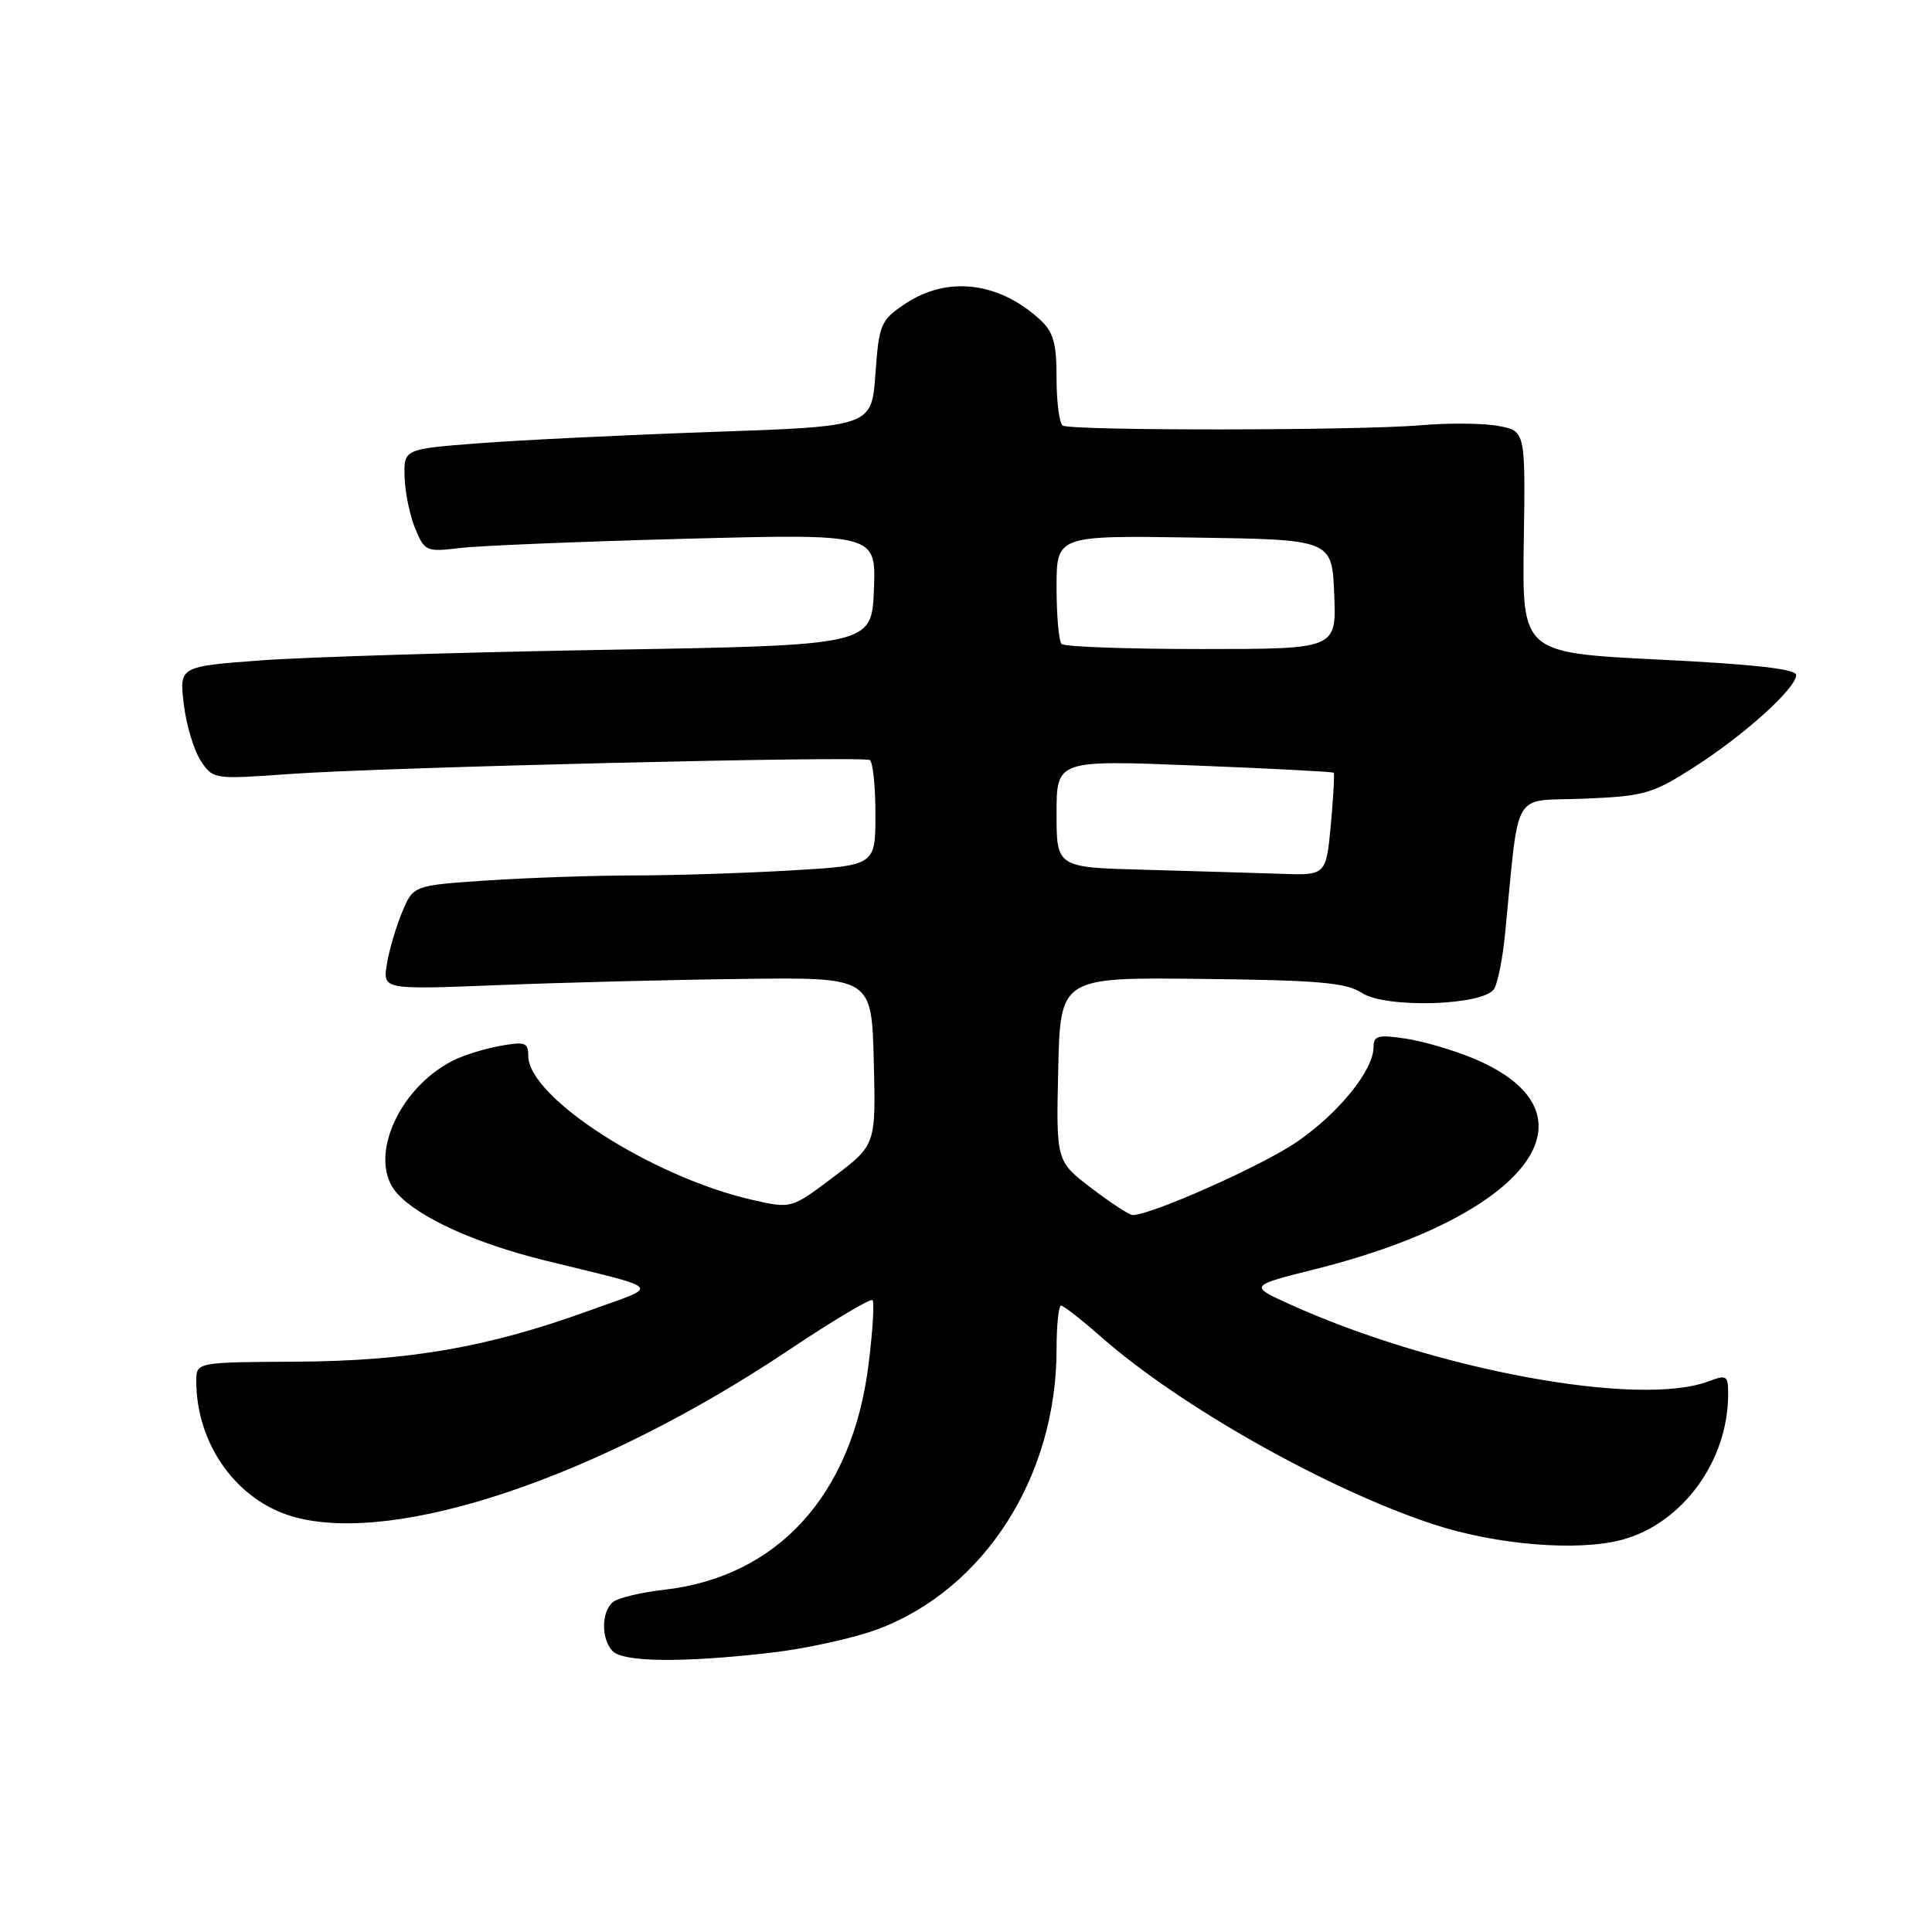 <?xml version="1.0" encoding="UTF-8" standalone="no"?>
<!DOCTYPE svg PUBLIC "-//W3C//DTD SVG 1.1//EN" "http://www.w3.org/Graphics/SVG/1.1/DTD/svg11.dtd" >
<svg xmlns="http://www.w3.org/2000/svg" xmlns:xlink="http://www.w3.org/1999/xlink" version="1.1" viewBox="0 0 256 256">
 <g >
 <path fill="currentColor"
d=" M 102.00 219.01 C 106.67 218.48 113.09 217.08 116.25 215.90 C 130.42 210.62 140.00 195.65 140.00 178.79 C 140.00 175.61 140.27 173.00 140.60 173.00 C 140.92 173.00 143.29 174.85 145.85 177.10 C 156.31 186.33 175.92 197.38 190.00 202.00 C 198.32 204.72 209.14 205.60 214.96 204.02 C 222.94 201.85 228.98 193.58 228.99 184.77 C 229.00 182.26 228.80 182.13 226.43 183.02 C 217.23 186.53 190.13 181.54 170.90 172.82 C 165.50 170.37 165.50 170.37 174.35 168.15 C 202.57 161.07 212.70 147.58 195.29 140.27 C 192.65 139.16 188.59 137.97 186.25 137.62 C 182.60 137.07 182.00 137.23 182.00 138.76 C 182.00 141.80 177.41 147.48 171.84 151.31 C 167.29 154.44 152.56 161.00 150.08 161.00 C 149.64 161.00 147.18 159.39 144.61 157.43 C 139.94 153.86 139.94 153.86 140.22 141.68 C 140.50 129.50 140.50 129.50 159.22 129.71 C 174.72 129.88 178.37 130.20 180.46 131.57 C 183.65 133.65 196.61 133.25 197.98 131.03 C 198.46 130.26 199.11 127.01 199.42 123.82 C 201.38 104.13 200.15 106.23 209.84 105.83 C 217.89 105.50 218.92 105.21 224.50 101.64 C 231.19 97.35 238.00 91.20 238.00 89.44 C 238.00 88.65 232.35 88.01 219.84 87.40 C 201.69 86.50 201.69 86.50 201.91 71.81 C 202.13 57.11 202.13 57.11 198.54 56.44 C 196.57 56.07 191.93 56.03 188.23 56.35 C 179.96 57.06 141.96 57.09 140.82 56.39 C 140.37 56.11 140.00 53.29 140.00 50.12 C 140.00 45.41 139.59 43.97 137.75 42.30 C 132.27 37.31 125.46 36.54 119.90 40.28 C 116.69 42.44 116.47 42.96 116.00 49.53 C 115.50 56.50 115.50 56.50 94.50 57.23 C 82.95 57.63 69.00 58.31 63.50 58.73 C 53.50 59.50 53.50 59.50 53.61 63.21 C 53.67 65.24 54.30 68.32 55.02 70.04 C 56.26 73.05 56.50 73.15 60.91 72.62 C 63.43 72.31 76.88 71.76 90.80 71.39 C 116.09 70.73 116.09 70.73 115.80 78.11 C 115.50 85.50 115.50 85.50 80.50 86.10 C 61.25 86.43 40.61 87.06 34.63 87.50 C 23.76 88.31 23.76 88.31 24.35 93.28 C 24.67 96.02 25.68 99.39 26.58 100.77 C 28.22 103.27 28.29 103.28 38.37 102.56 C 50.67 101.67 114.20 100.15 115.25 100.71 C 115.66 100.94 116.00 104.17 116.00 107.91 C 116.00 114.69 116.00 114.69 104.75 115.34 C 98.56 115.70 89.22 116.00 84.00 116.00 C 78.78 116.01 70.06 116.30 64.63 116.66 C 54.77 117.32 54.77 117.32 53.29 120.85 C 52.48 122.80 51.56 125.91 51.26 127.76 C 50.72 131.14 50.72 131.14 66.11 130.53 C 74.57 130.19 89.15 129.82 98.50 129.71 C 115.50 129.50 115.50 129.50 115.78 140.61 C 116.06 151.71 116.06 151.71 110.46 155.94 C 104.86 160.17 104.86 160.17 99.68 158.99 C 86.43 155.97 70.00 145.42 70.00 139.92 C 70.00 138.14 69.57 137.99 66.25 138.59 C 64.19 138.96 61.38 139.84 60.00 140.54 C 52.62 144.31 48.66 153.75 52.62 158.13 C 55.52 161.35 62.98 164.73 72.15 167.00 C 88.26 170.98 87.59 170.21 78.00 173.69 C 64.68 178.52 54.21 180.34 39.26 180.43 C 26.01 180.50 26.01 180.50 26.01 183.00 C 26.01 191.44 31.45 198.96 39.06 201.03 C 52.67 204.72 79.41 195.68 104.49 178.91 C 110.34 175.00 115.35 172.01 115.61 172.28 C 115.88 172.54 115.64 176.40 115.08 180.86 C 112.91 198.11 103.04 208.96 87.94 210.66 C 84.95 211.00 81.94 211.72 81.25 212.26 C 79.66 213.51 79.63 217.23 81.20 218.80 C 82.65 220.25 90.50 220.33 102.00 219.01 Z  M 151.75 115.25 C 140.00 114.94 140.00 114.94 140.00 107.82 C 140.00 100.71 140.00 100.71 158.24 101.43 C 168.27 101.82 176.59 102.26 176.72 102.39 C 176.85 102.52 176.68 105.64 176.34 109.31 C 175.71 116.00 175.71 116.00 169.61 115.78 C 166.25 115.67 158.21 115.43 151.75 115.25 Z  M 140.67 85.33 C 140.30 84.97 140.00 81.58 140.00 77.81 C 140.00 70.95 140.00 70.95 158.25 71.23 C 176.50 71.50 176.50 71.50 176.79 78.75 C 177.09 86.00 177.09 86.00 159.21 86.00 C 149.38 86.00 141.03 85.70 140.67 85.33 Z "/>
</g>
</svg>
